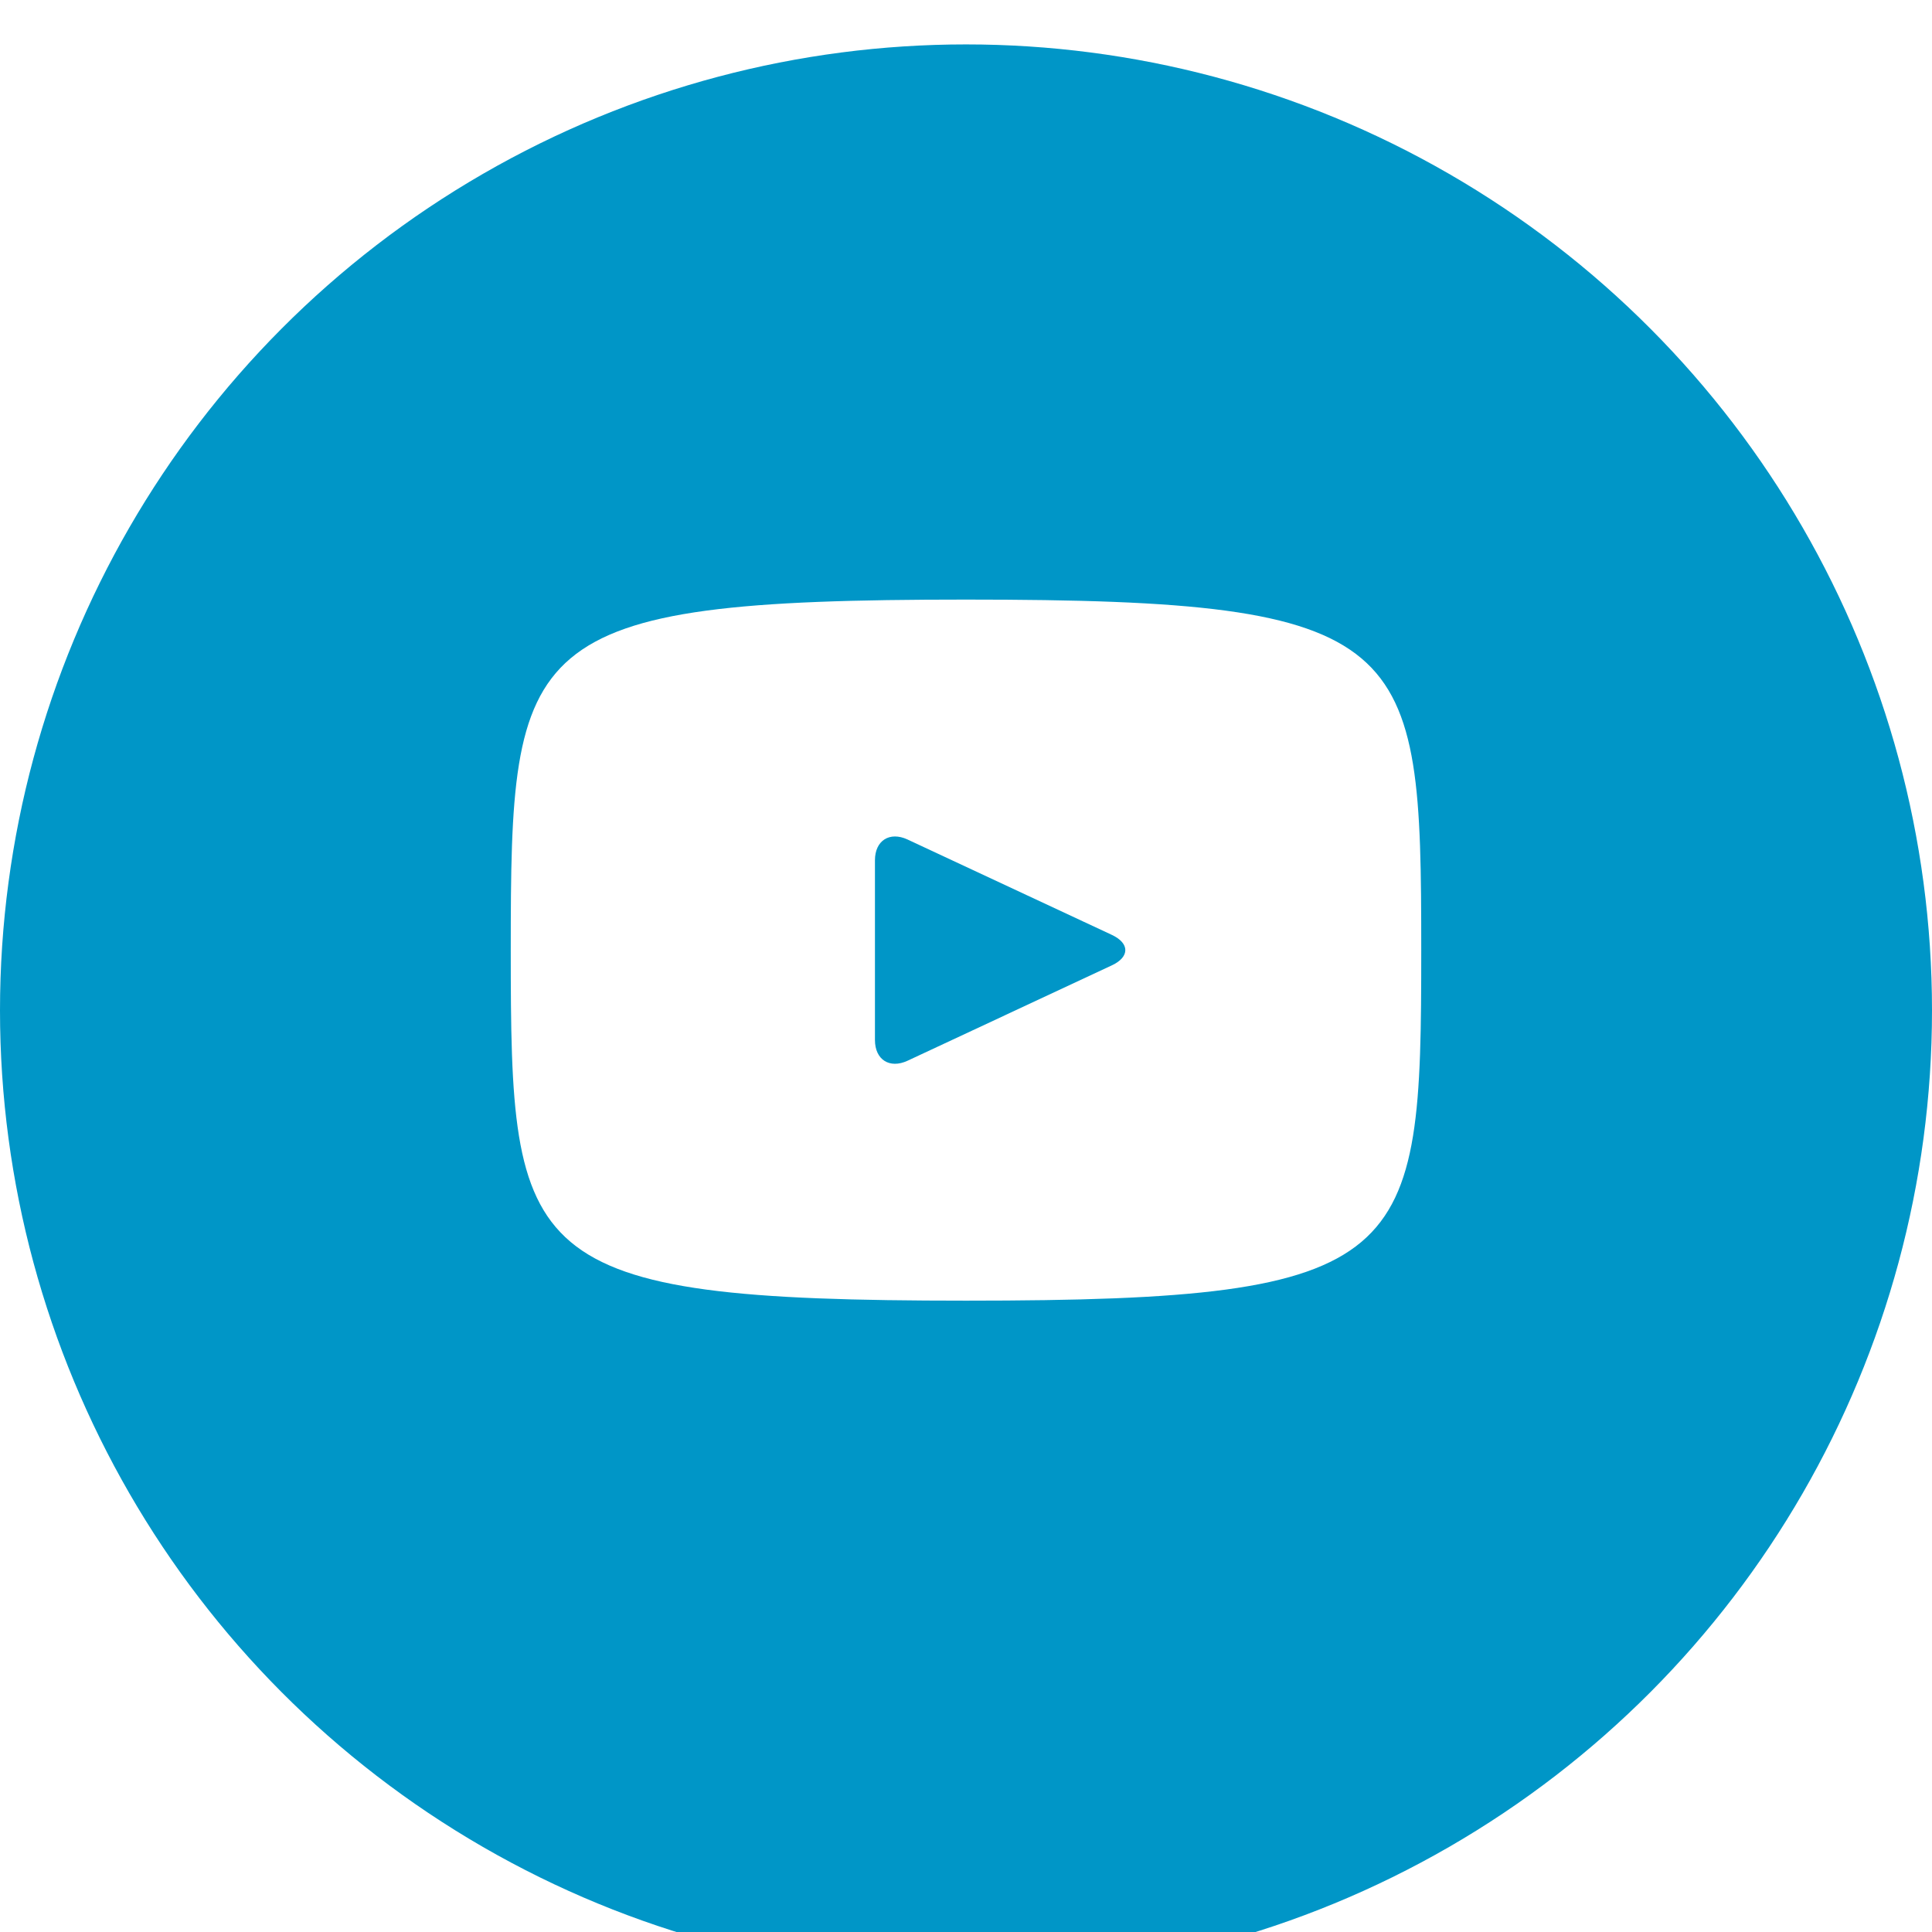 <svg width="87" height="87" viewBox="0 0 87 87" fill="none" xmlns="http://www.w3.org/2000/svg">
<path d="M46.5 23C23.404 23 23 25.1 23 41.5C23 57.9 23.404 60 46.5 60C69.596 60 70 57.9 70 41.5C70 25.1 69.596 23 46.5 23ZM54.032 42.303L43.48 47.338C42.557 47.776 41.8 47.285 41.8 46.243V36.757C41.8 35.717 42.557 35.224 43.48 35.662L54.032 40.697C54.955 41.14 54.955 41.86 54.032 42.303Z" fill="white"/>
<g filter="url(#filter0_bi_202_25)">
<circle cx="43.5" cy="43.5" r="43.5" fill="#0096C7"/>
</g>
<path d="M43.5 27C23.353 27 23 28.792 23 42.785C23 56.778 23.353 58.57 43.5 58.57C63.647 58.57 64 56.778 64 42.785C64 28.792 63.647 27 43.5 27ZM50.07 43.47L40.866 47.767C40.06 48.14 39.4 47.721 39.4 46.832V38.738C39.4 37.851 40.06 37.43 40.866 37.803L50.07 42.1C50.876 42.477 50.876 43.093 50.07 43.47Z" fill="white"/>
<defs>
<filter id="filter0_bi_202_25" x="-30" y="-30" width="147" height="147" filterUnits="userSpaceOnUse" color-interpolation-filters="sRGB">
<feFlood flood-opacity="0" result="BackgroundImageFix"/>
<feGaussianBlur in="BackgroundImageFix" stdDeviation="15"/>
<feComposite in2="SourceAlpha" operator="in" result="effect1_backgroundBlur_202_25"/>
<feBlend mode="normal" in="SourceGraphic" in2="effect1_backgroundBlur_202_25" result="shape"/>
<feColorMatrix in="SourceAlpha" type="matrix" values="0 0 0 0 0 0 0 0 0 0 0 0 0 0 0 0 0 0 127 0" result="hardAlpha"/>
<feOffset dy="2"/>
<feGaussianBlur stdDeviation="2"/>
<feComposite in2="hardAlpha" operator="arithmetic" k2="-1" k3="1"/>
<feColorMatrix type="matrix" values="0 0 0 0 1 0 0 0 0 1 0 0 0 0 1 0 0 0 0.1 0"/>
<feBlend mode="normal" in2="shape" result="effect2_innerShadow_202_25"/>
</filter>
</defs>
</svg>
